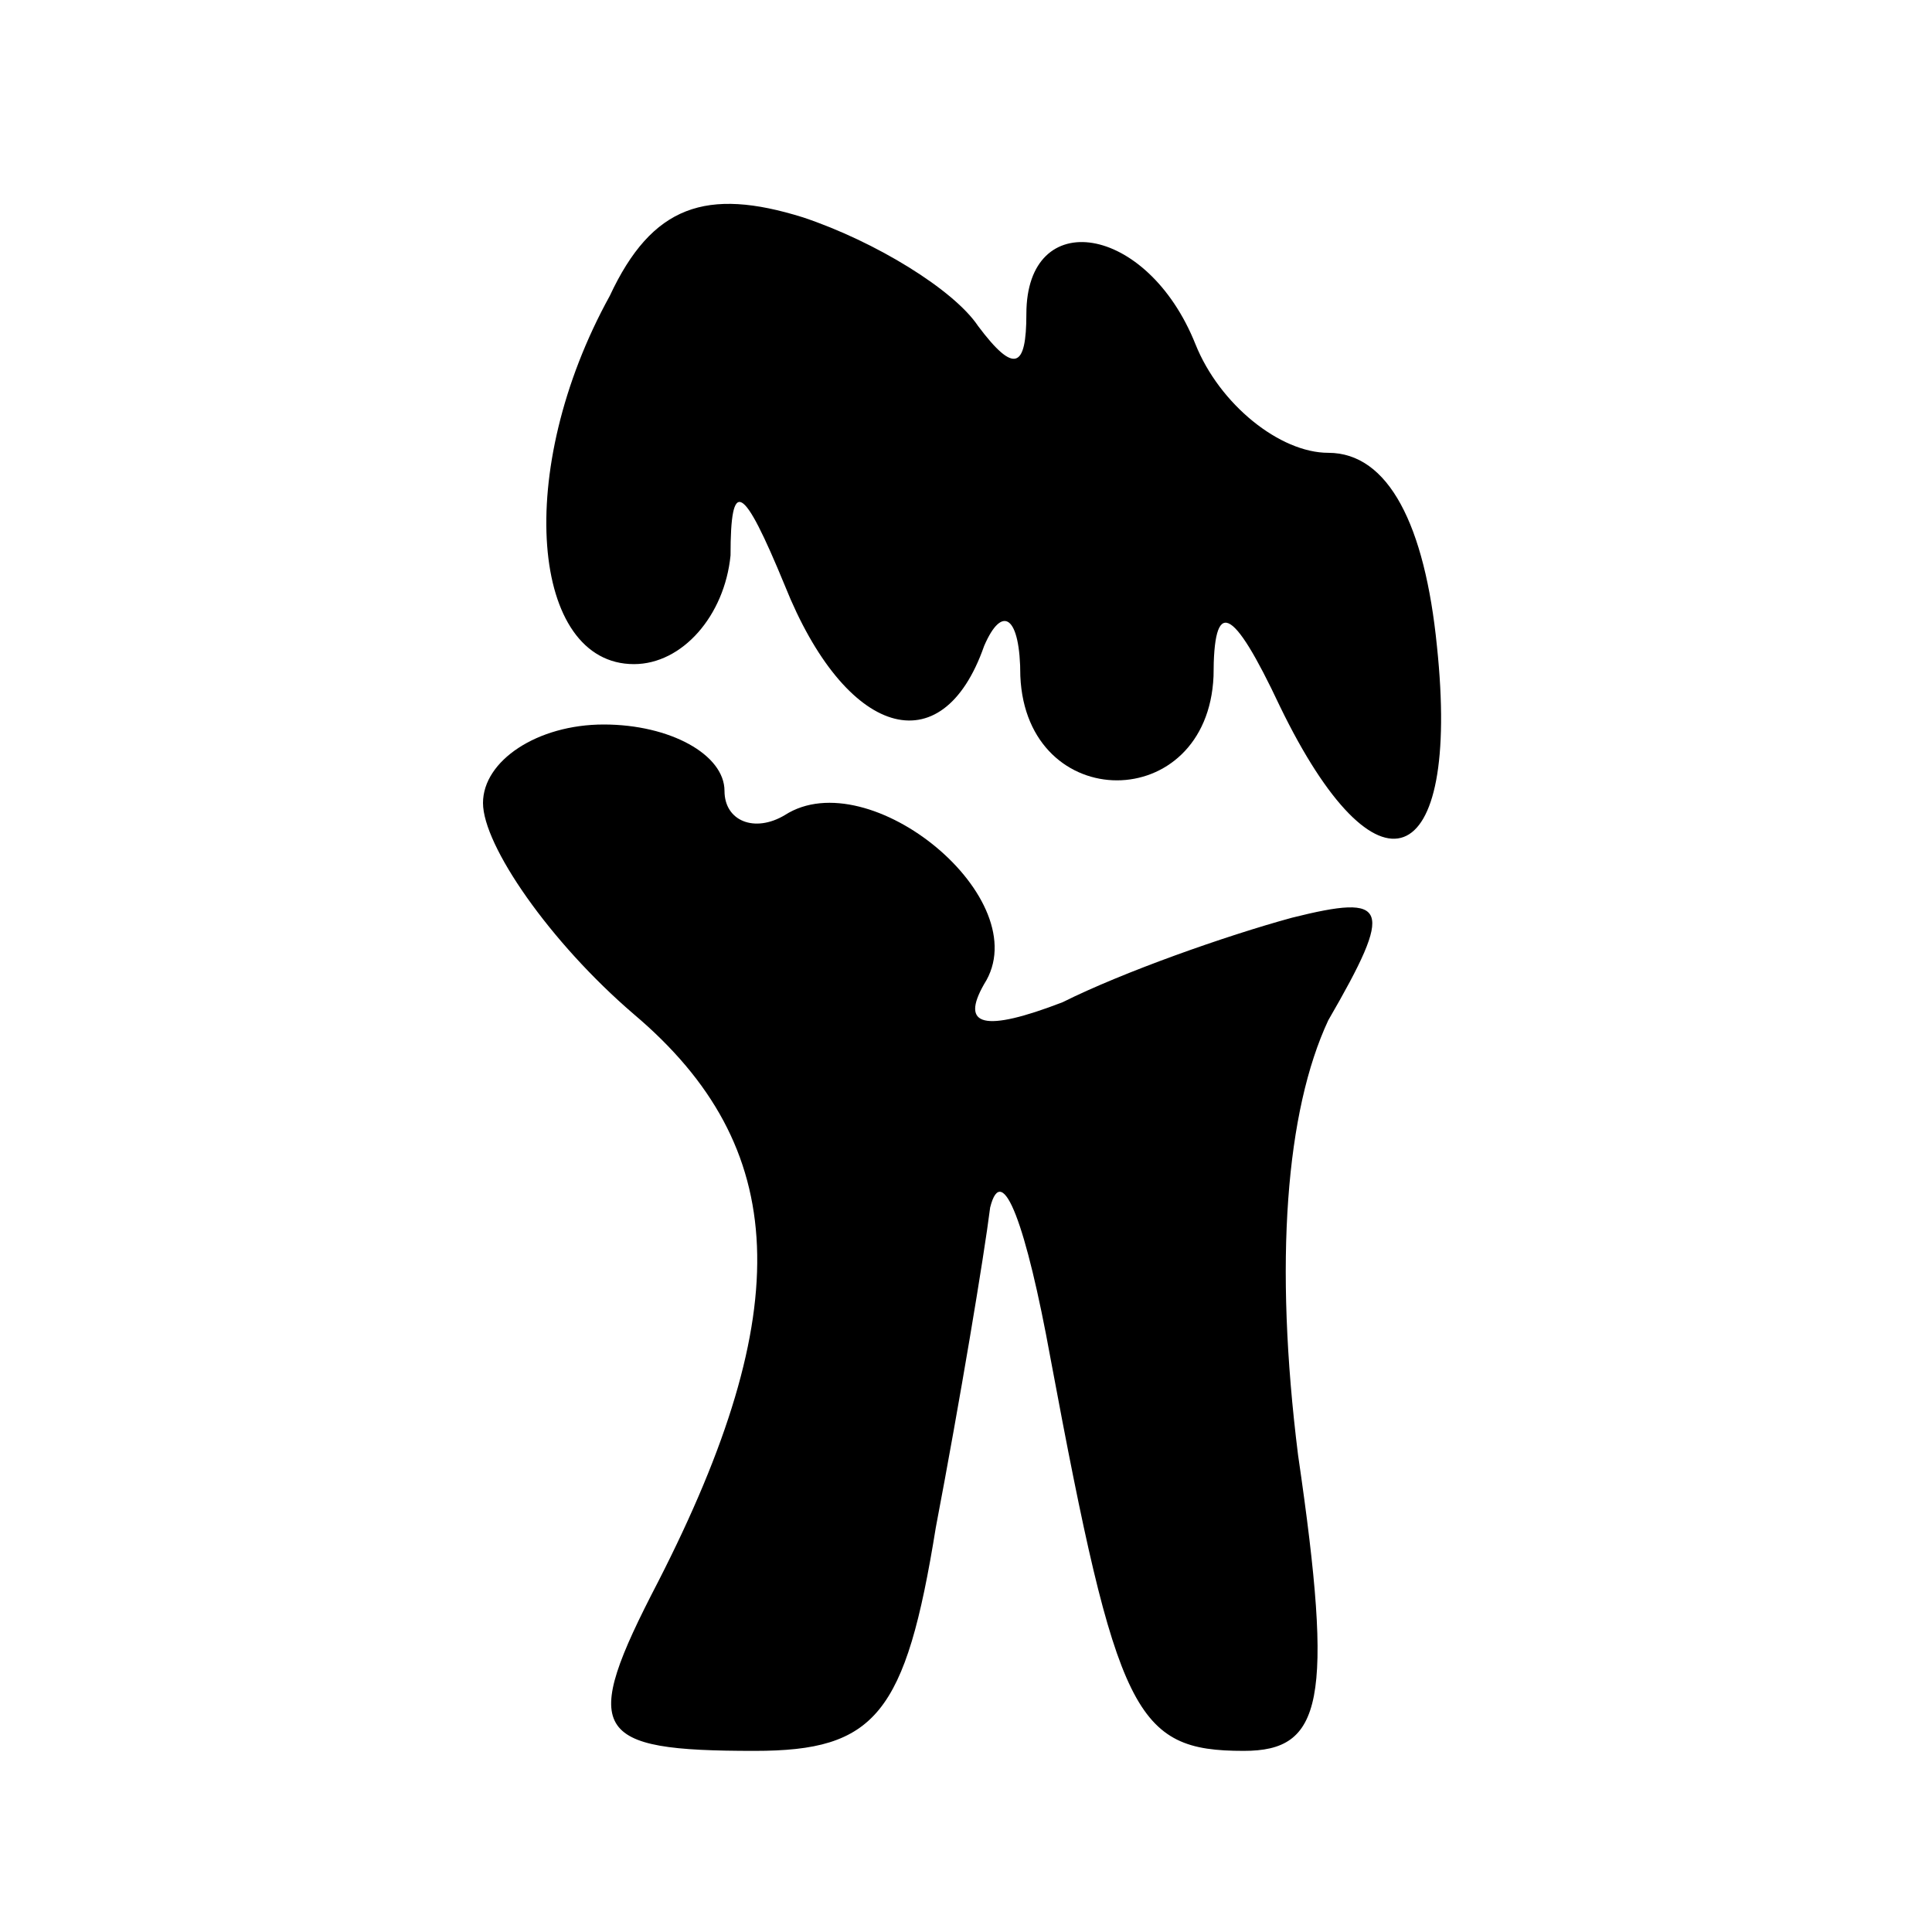 <?xml version="1.0" standalone="no"?>
<!DOCTYPE svg PUBLIC "-//W3C//DTD SVG 20010904//EN"
 "http://www.w3.org/TR/2001/REC-SVG-20010904/DTD/svg10.dtd">
<svg version="1.0" xmlns="http://www.w3.org/2000/svg"
 width="32pt" height="32pt" viewBox="0 0 32 32"
 preserveAspectRatio="xMidYMid meet">
<g transform="translate(0,32) scale(0.1,-0.1)"
fill="#000000" stroke="none">
<path fill="#000000" stroke="none" d="M101 271 c-16 -29 -13 -61 4 -61 8 0
15 8 16 18 0 13 2 12 9 -5 10 -25 26 -30 33 -10 3 7 6 5 6 -5 1 -23 31 -23 32
0 0 13 3 12 11 -5 16 -33 30 -28 26 10 -2 20 -8 32 -18 32 -8 0 -18 8 -22 18
-8 20 -28 23 -28 5 0 -9 -2 -10 -8 -2 -4 6 -17 14 -29 18 -16 5 -25 2 -32 -13z"/>
<path fill="#000000" stroke="none" d="M80 187 c0 -7 11 -23 25 -35 26 -22 27
-49 4 -94 -13 -25 -11 -28 16 -28 20 0 25 6 30 37 4 21 8 45 9 53 2 8 6 -3 10
-25 11 -59 14 -65 32 -65 13 0 15 8 9 49 -4 32 -2 57 5 72 11 19 10 21 -6 17
-11 -3 -28 -9 -38 -14 -13 -5 -17 -4 -13 3 9 14 -19 37 -33 28 -5 -3 -10 -1
-10 4 0 6 -9 11 -20 11 -11 0 -20 -6 -20 -13z"/>
</g>
</svg>
